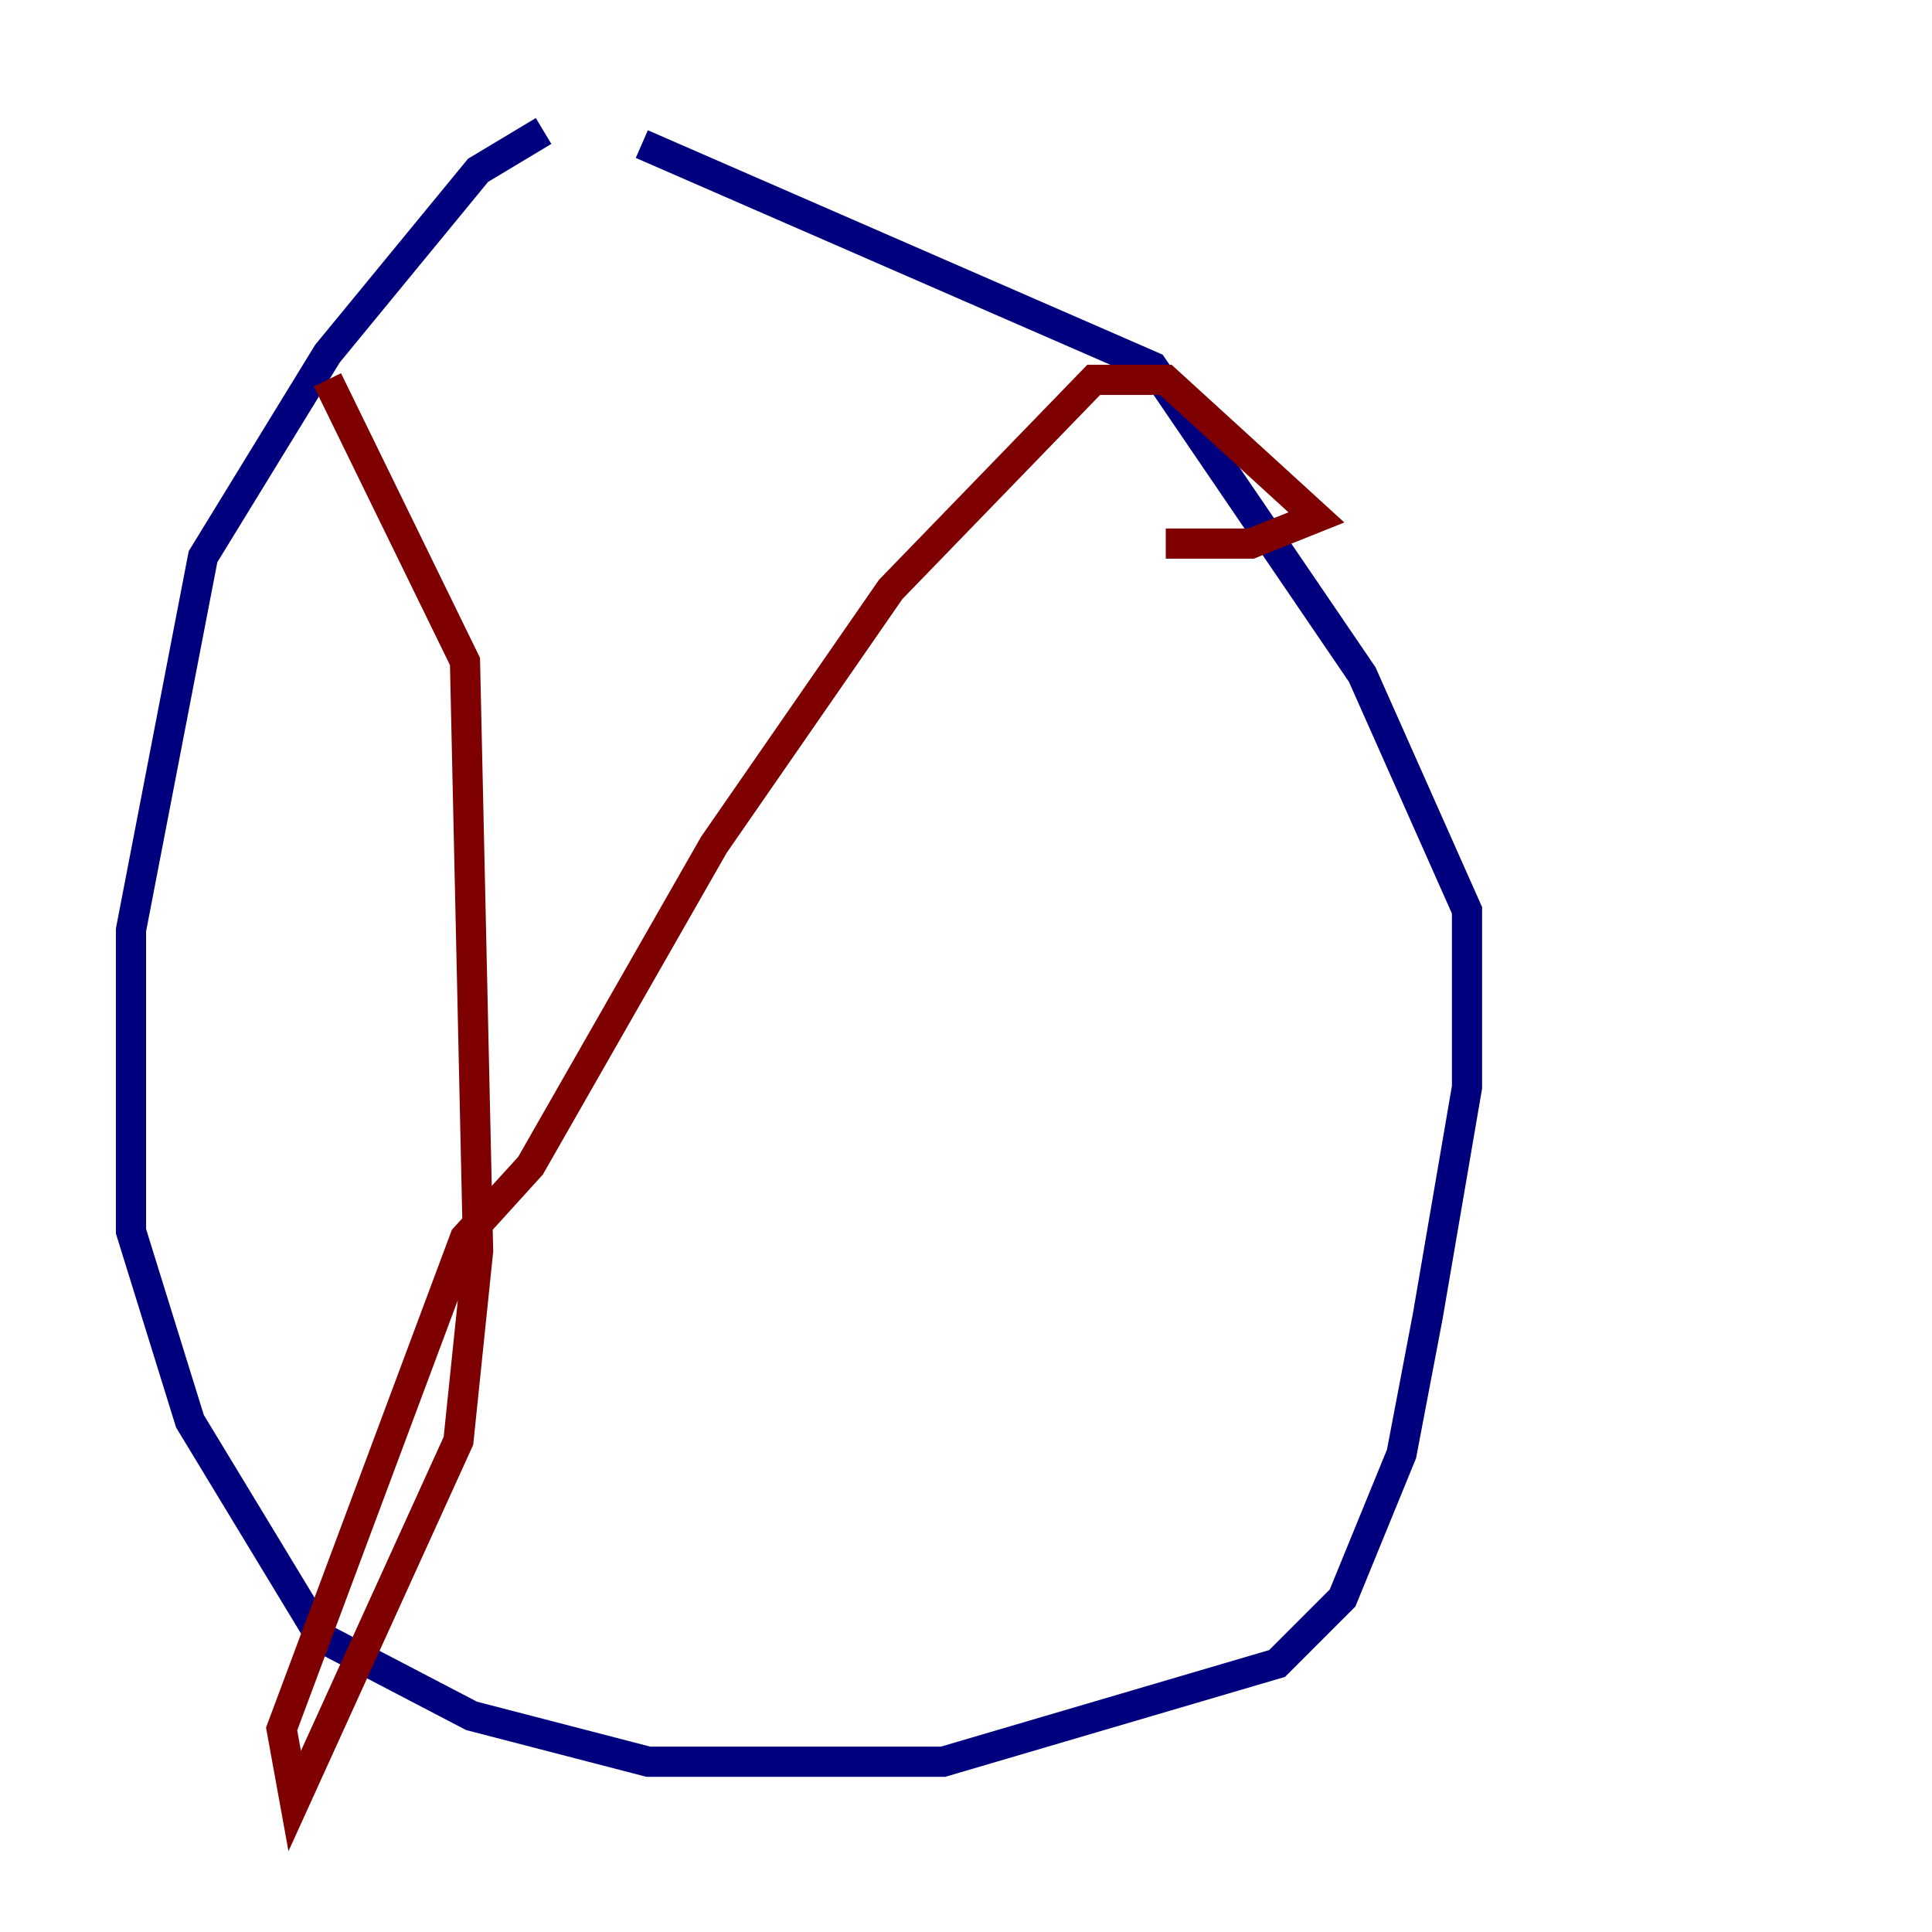 <?xml version="1.0" encoding="utf-8" ?>
<svg baseProfile="tiny" height="128" version="1.2" viewBox="0,0,128,128" width="128" xmlns="http://www.w3.org/2000/svg" xmlns:ev="http://www.w3.org/2001/xml-events" xmlns:xlink="http://www.w3.org/1999/xlink"><defs /><polyline fill="none" points="36.014,8.678 31.675,11.281 21.695,23.43 13.451,36.881 8.678,61.614 8.678,81.573 12.583,94.156 21.261,108.475 31.241,113.681 42.956,116.719 62.481,116.719 84.61,110.21 88.949,105.871 92.854,96.325 94.59,87.214 97.193,72.027 97.193,60.312 90.251,44.691 76.366,24.298 42.522,9.546" stroke="#00007f" stroke-width="2" /><polyline fill="none" points="21.695,25.166 30.807,43.824 31.675,82.875 30.373,95.458 19.525,119.322 18.658,114.549 30.807,82.007 35.146,77.234 47.295,55.973 59.01,39.051 72.461,25.166 77.234,25.166 87.214,34.278 82.875,36.014 77.234,36.014" stroke="#7f0000" stroke-width="2" /></svg>